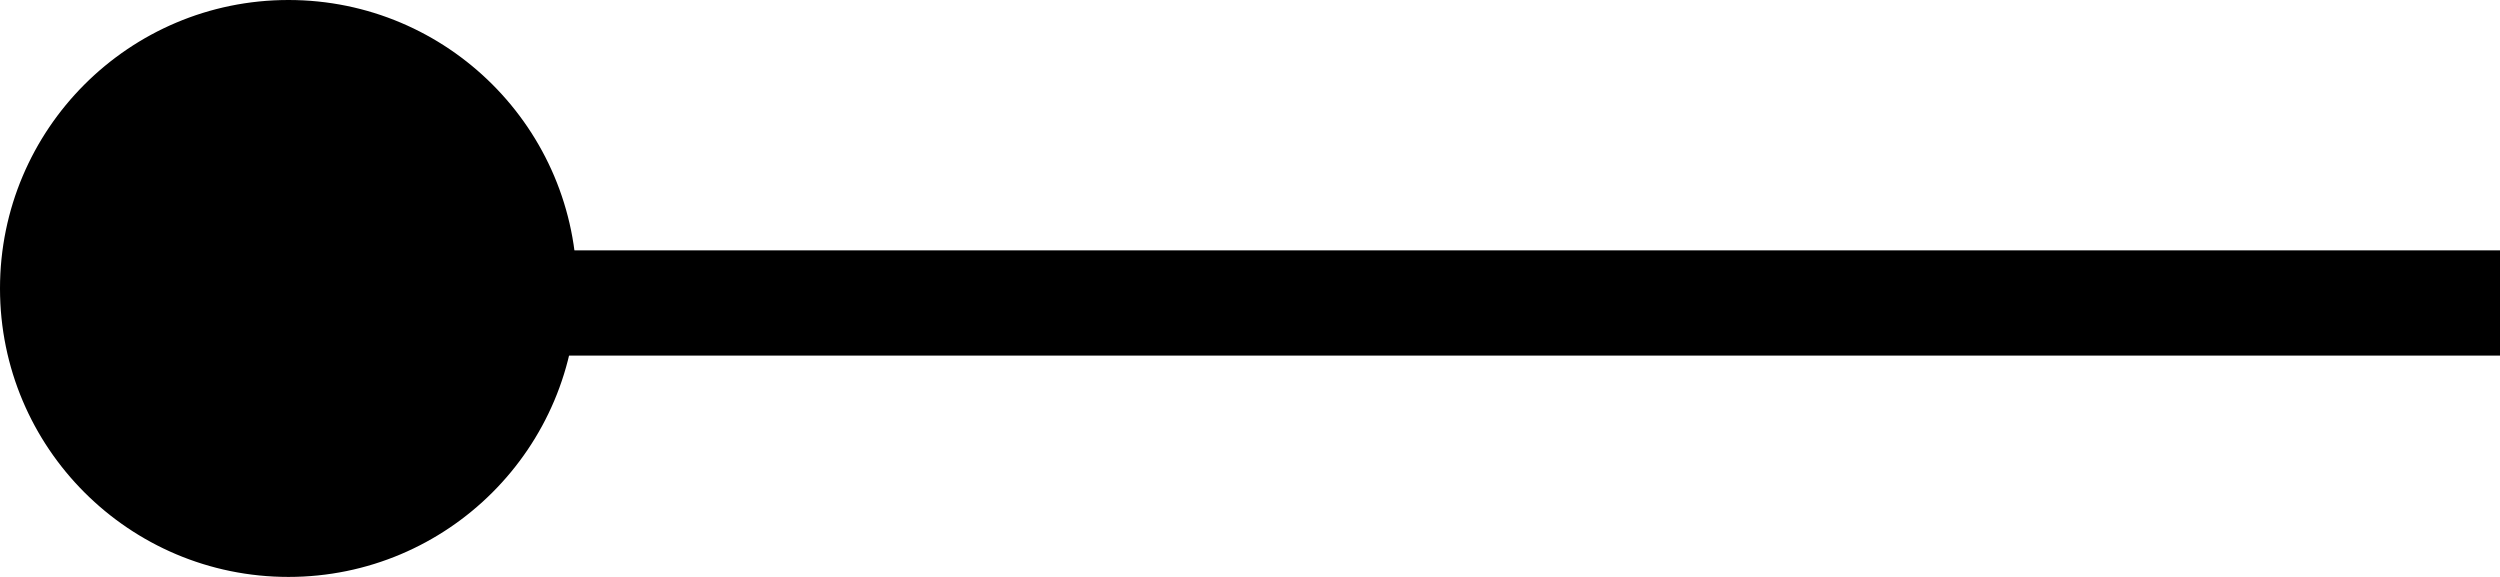 <?xml version="1.0" encoding="UTF-8"?>
<svg id="Layer_1" xmlns="http://www.w3.org/2000/svg" viewBox="0 0 1378 318">
  <g>
    <path d="M159,317.5C71.6,317.5.5,246.4.5,159S71.6.5,159,.5s158.5,71.1,158.5,158.5-71.1,158.5-158.5,158.5Z"/>
    <path d="M159,1c42.2,0,81.88,16.43,111.72,46.28,29.84,29.84,46.28,69.52,46.28,111.72s-16.43,81.88-46.28,111.72c-29.84,29.84-69.52,46.28-111.72,46.28s-81.88-16.43-111.72-46.28C17.43,240.88,1,201.2,1,159S17.43,77.12,47.28,47.28C77.12,17.43,116.8,1,159,1M159,0C71.19,0,0,71.19,0,159s71.19,159,159,159,159-71.19,159-159S246.81,0,159,0h0Z"/>
  </g>
  <g>
    <rect x="249.5" y="138.5" width="1128" height="57"/>
    <path d="M1377,139v56H250v-56h1127M1378,138H249v58h1129v-58h0Z"/>
  </g>
</svg>